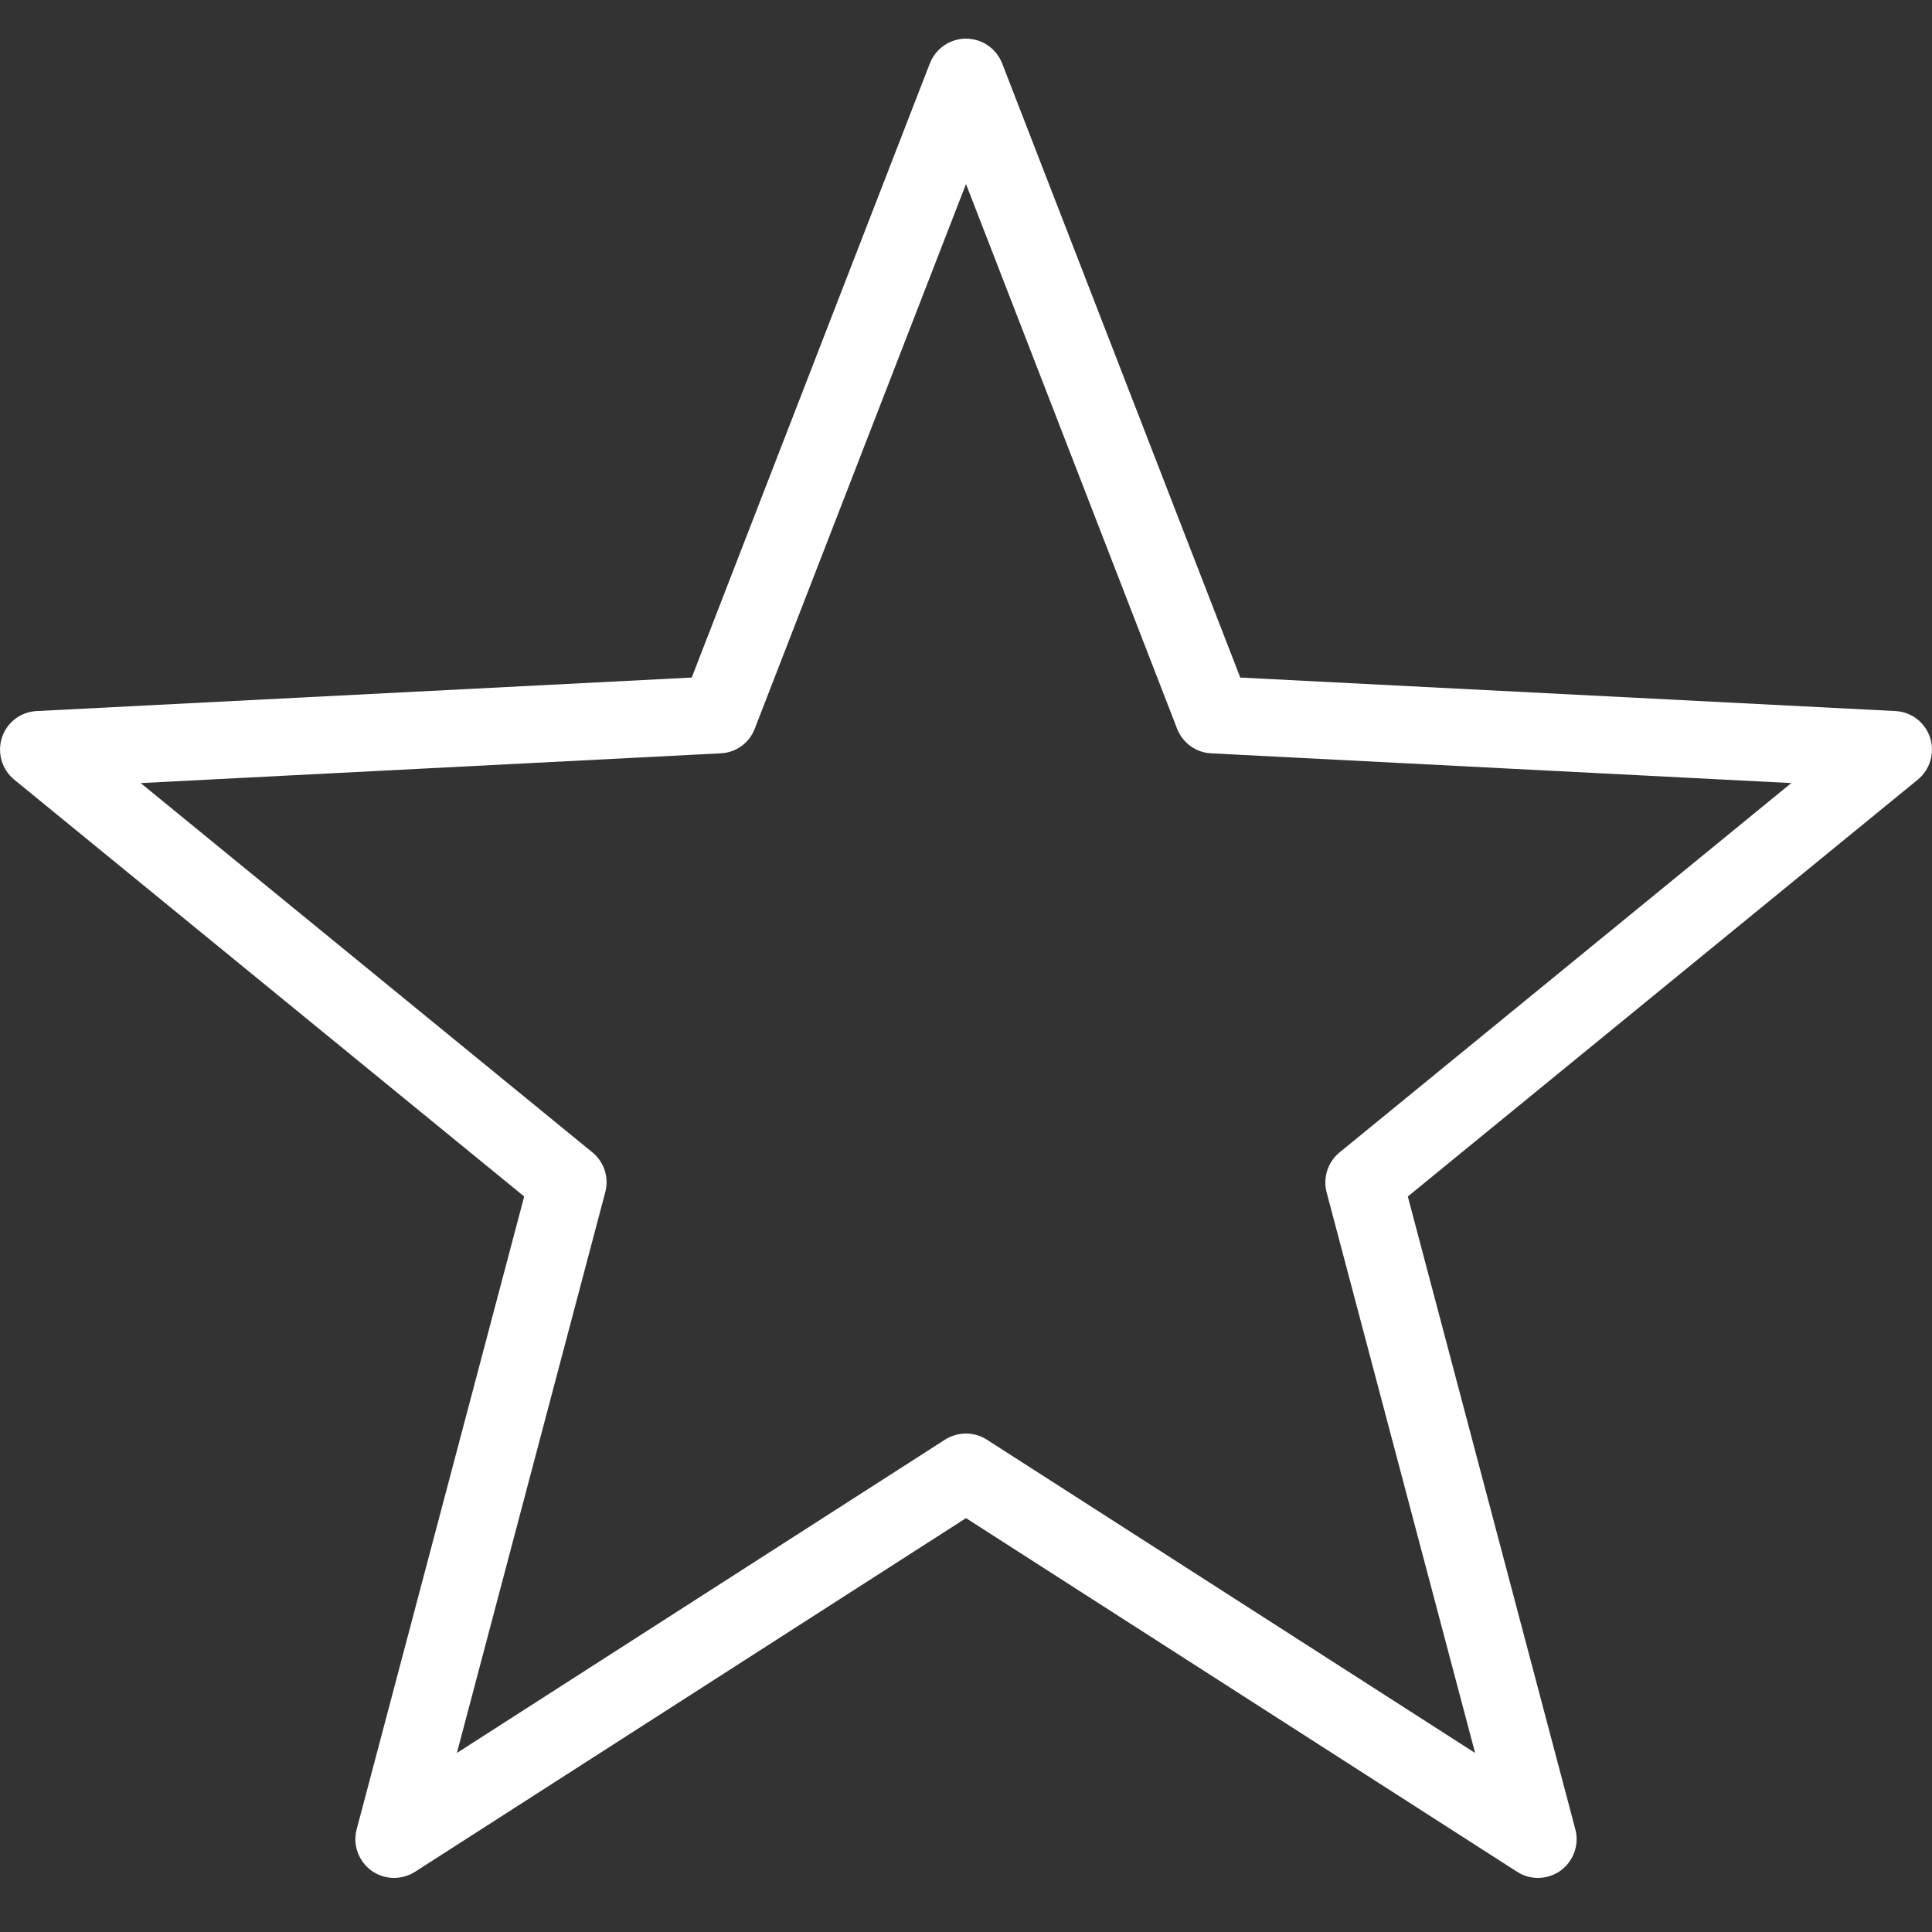 <?xml version="1.0" encoding="UTF-8"?>
<svg xmlns="http://www.w3.org/2000/svg" xmlns:xlink="http://www.w3.org/1999/xlink" width="50pt" height="50pt" viewBox="0 0 50 50" version="1.1">
<rect x="0" y="0" width="50" height="50" fill="#333333" stroke="none"/>
<g id="surface23126079">
<path style=" stroke:none;fill-rule:nonzero;fill:rgb(100%,100%,100%);fill-opacity:1;" d="M 25 1 C 24.586 1 24.219 1.254 24.066 1.637 L 17.902 17.535 L 0.949 18.402 C 0.535 18.422 0.18 18.695 0.051 19.086 C -0.078 19.48 0.047 19.914 0.367 20.176 L 13.566 30.965 L 9.23 47.344 C 9.125 47.742 9.277 48.164 9.609 48.41 C 9.945 48.652 10.395 48.664 10.742 48.441 L 25 39.289 L 39.262 48.441 C 39.605 48.664 40.055 48.652 40.391 48.41 C 40.723 48.164 40.875 47.742 40.77 47.344 L 36.434 30.965 L 49.633 20.176 C 49.953 19.914 50.078 19.48 49.949 19.086 C 49.82 18.695 49.465 18.422 49.051 18.402 L 32.098 17.535 L 25.934 1.637 C 25.781 1.254 25.414 1 25 1 Z M 25 4.762 L 30.465 18.863 C 30.609 19.23 30.957 19.48 31.348 19.496 L 46.359 20.266 L 34.668 29.824 C 34.363 30.074 34.234 30.477 34.332 30.855 L 38.176 45.367 L 25.539 37.258 C 25.211 37.047 24.789 37.047 24.457 37.258 L 11.824 45.367 L 15.664 30.855 C 15.766 30.477 15.637 30.074 15.332 29.824 L 3.641 20.266 L 18.648 19.496 C 19.043 19.48 19.391 19.23 19.531 18.863 Z M 25 4.762 "/>
</g>
</svg>
